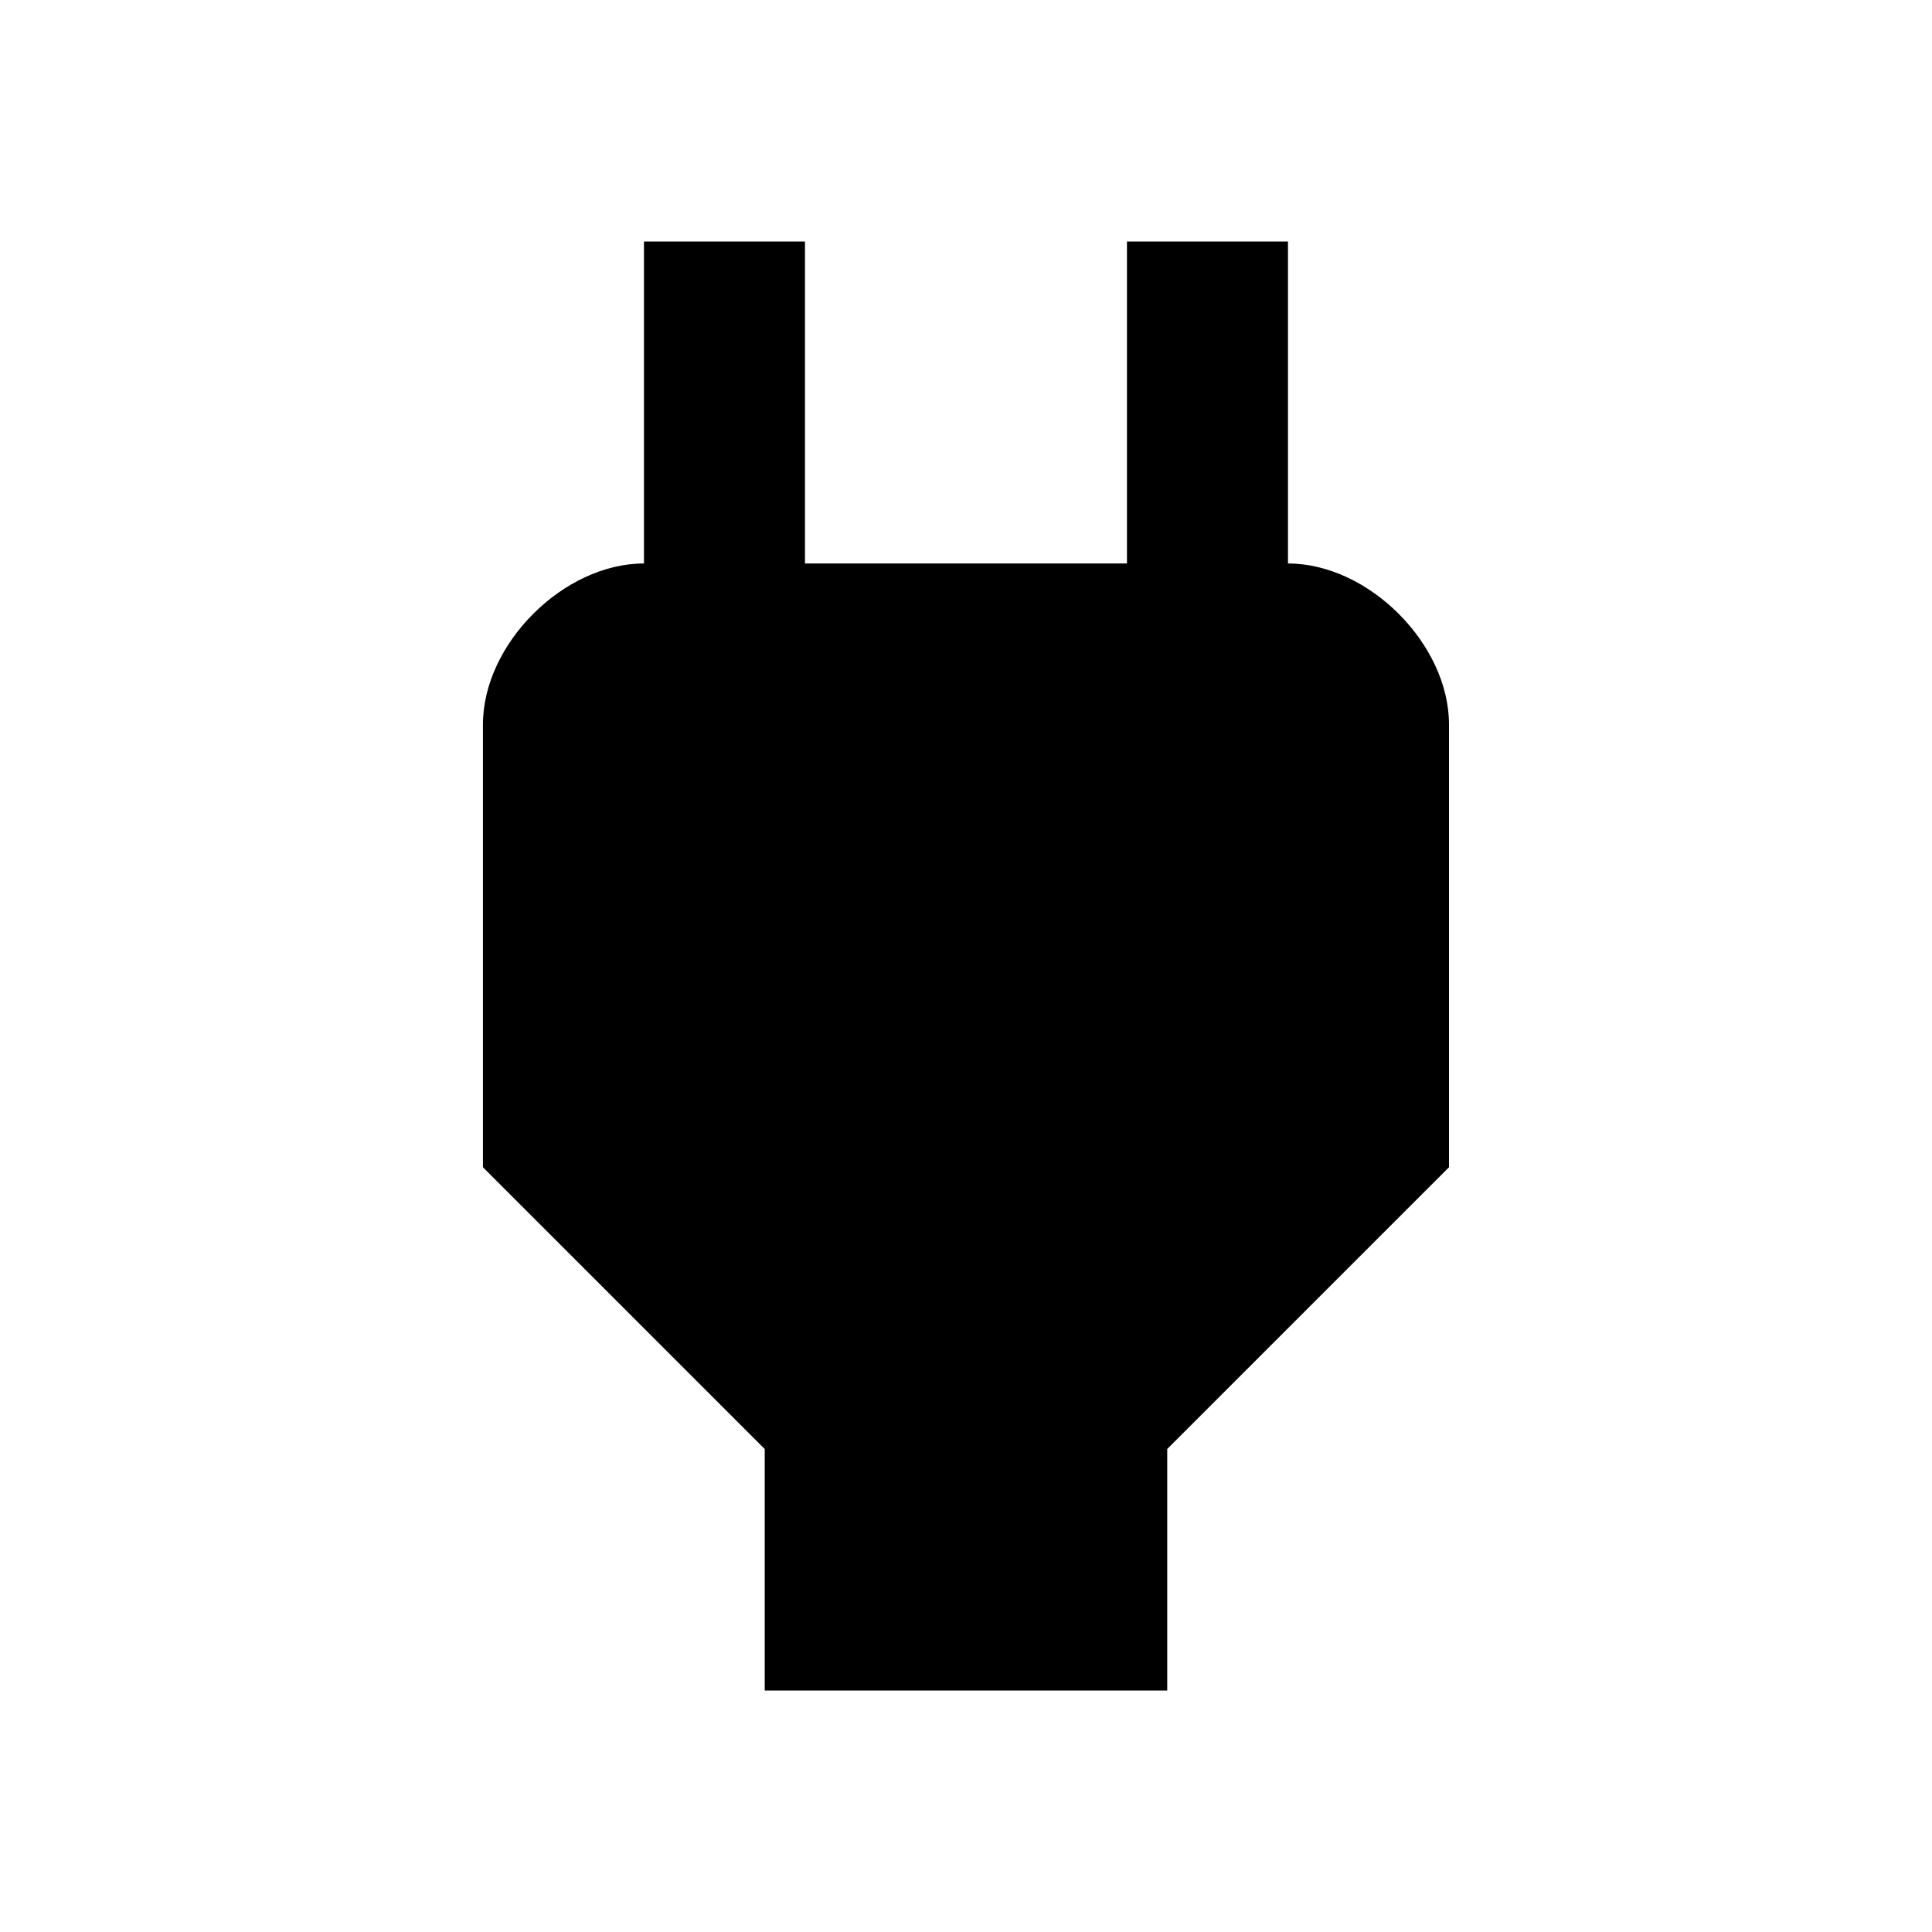 <!-- Generated by IcoMoon.io -->
<svg version="1.1" xmlns="http://www.w3.org/2000/svg" width="32" height="32" viewBox="0 0 32 32">
<title>power-plug</title>
<path d="M21.333 9.333v-5.333h-2.667v5.333h-5.333v-5.333h-2.667v5.333c-1.333 0-2.667 1.333-2.667 2.667v7.333l4.667 4.667v4h6.667v-4l4.667-4.667v-7.333c0-1.333-1.333-2.667-2.667-2.667z"></path>
</svg>
